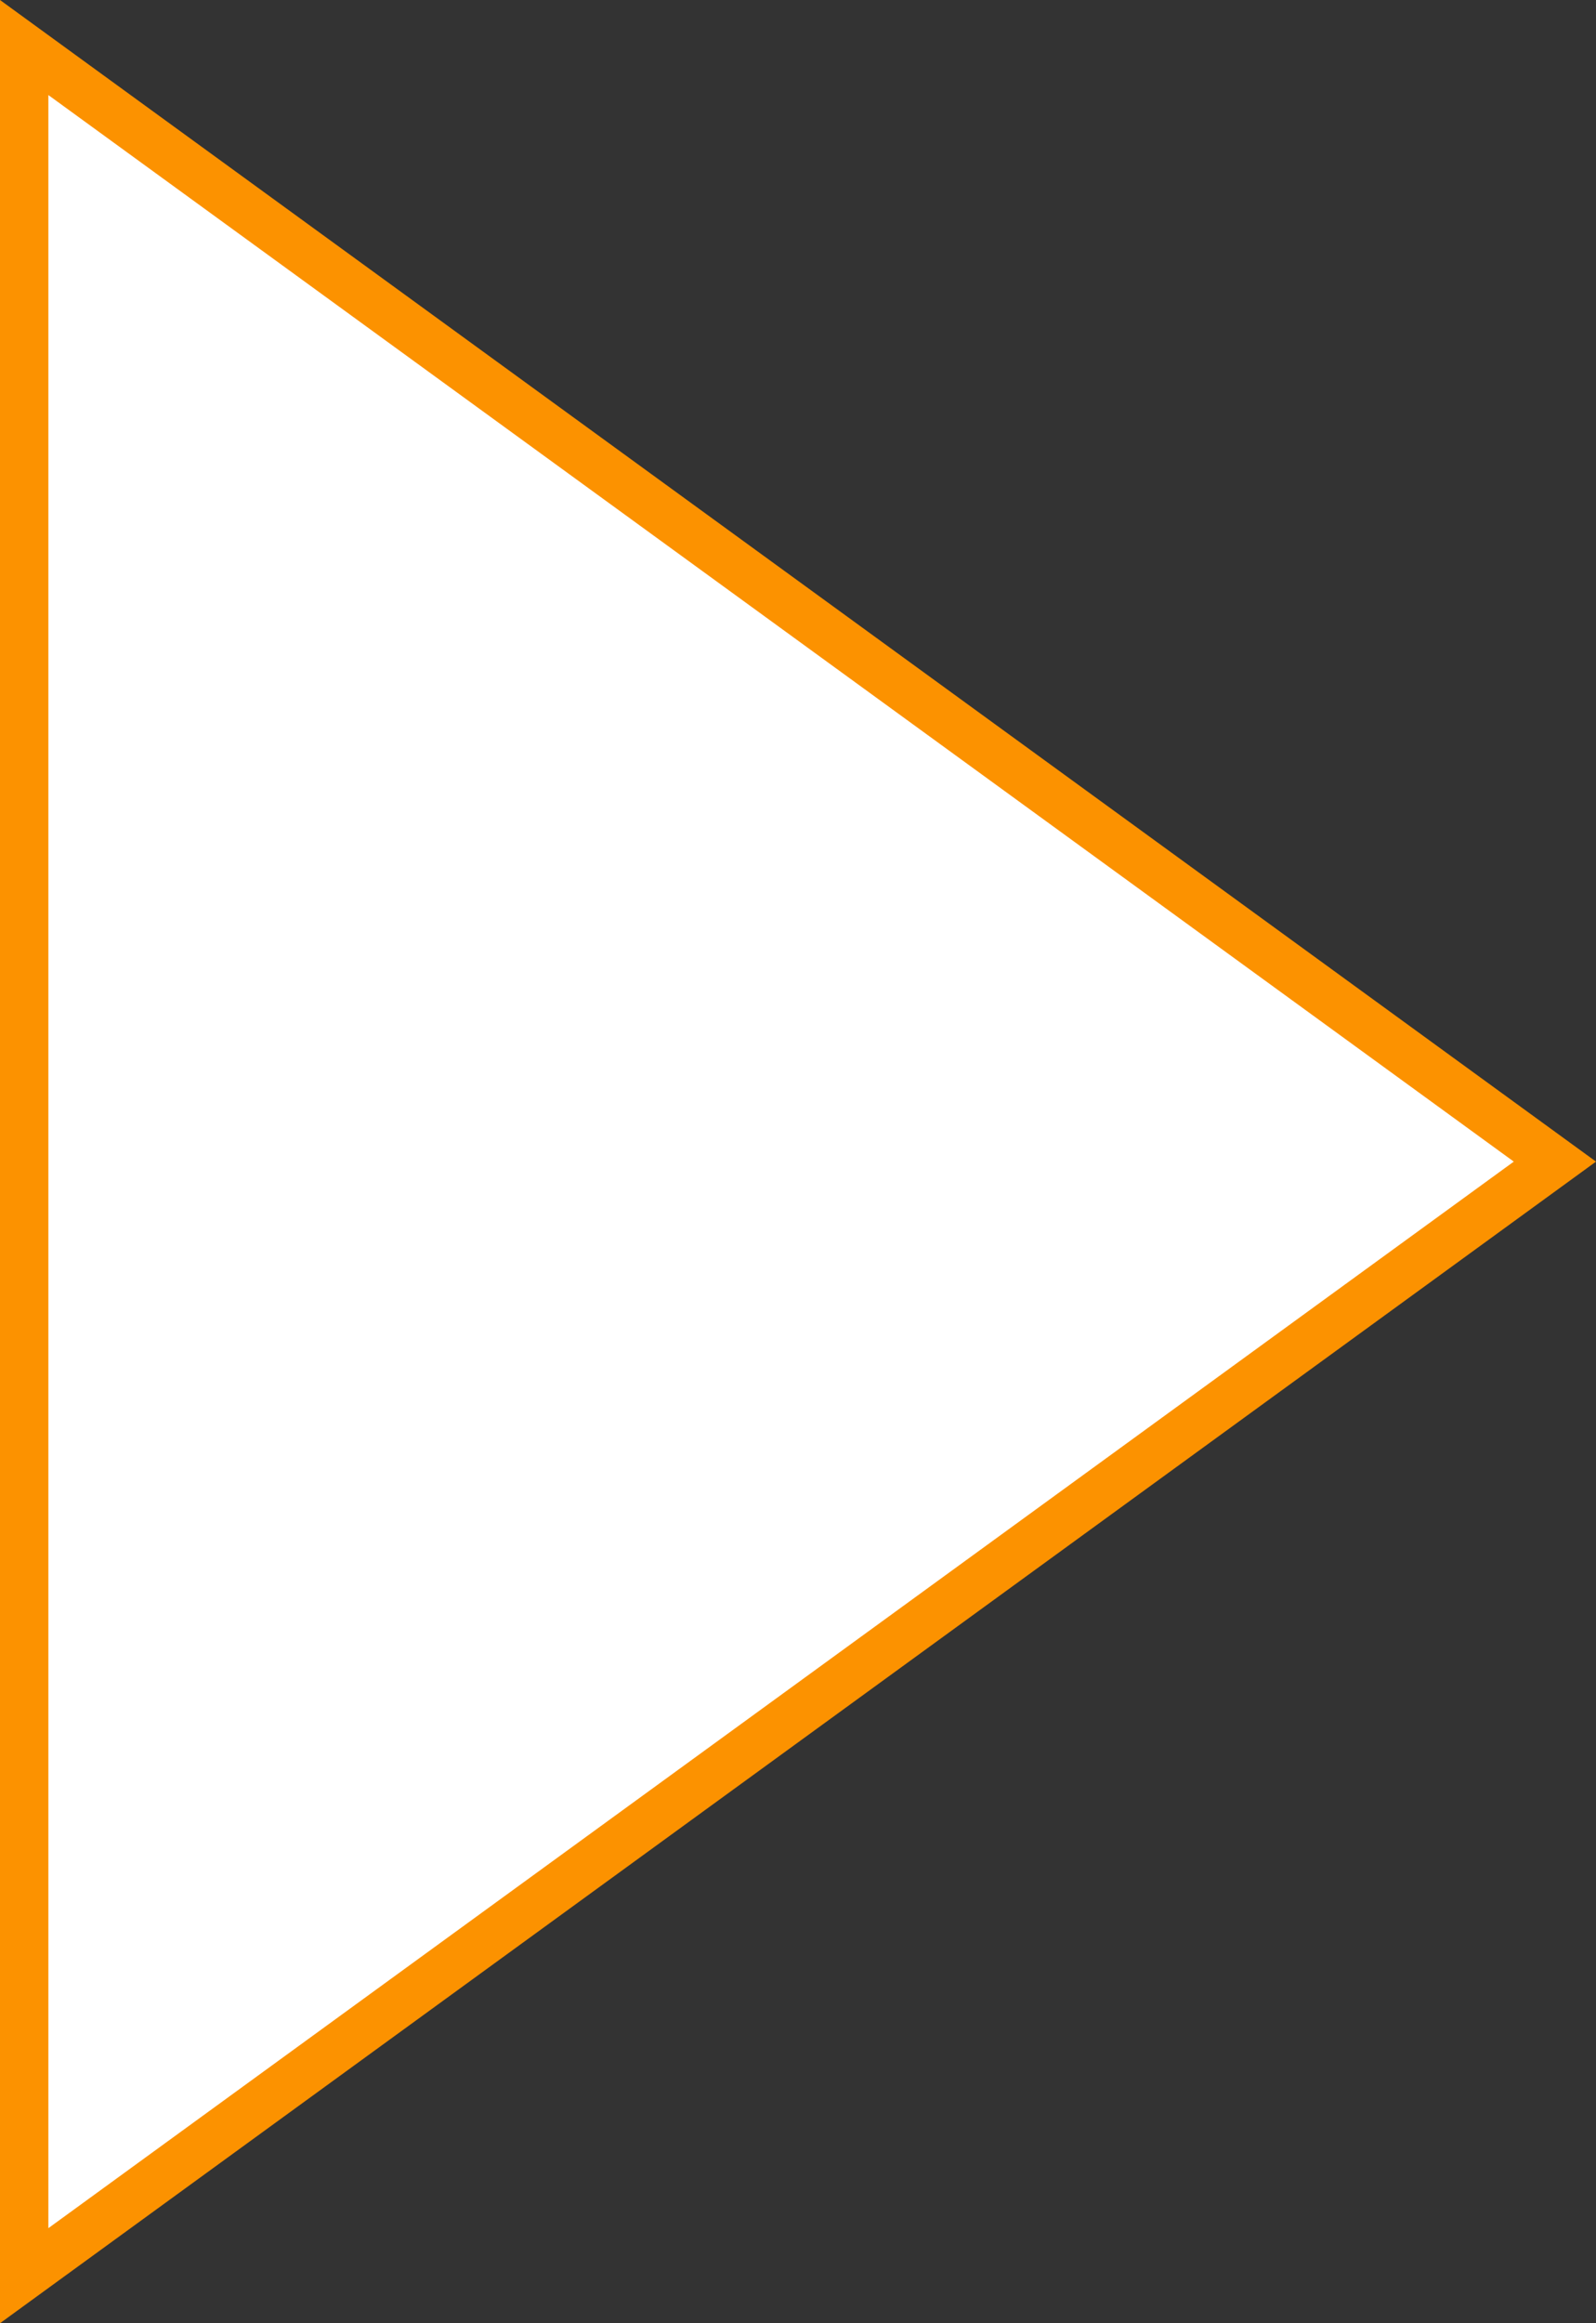 <svg xmlns="http://www.w3.org/2000/svg" width="33" height="48" viewBox="0 0 33 48">
  <rect x="0" y="0" width="33" height="48" fill="#333333" stroke="none"/>
  <g id="Path_8828" data-name="Path 8828" transform="translate(33) rotate(90)" fill="#fff">
    <path d="M 47.018 32.5 L 0.982 32.5 L 24 0.85 L 47.018 32.5 Z" stroke="none"/>
    <path d="M 24 1.7 L 1.964 32 L 46.036 32 L 24 1.7 M 24 0 L 48 33 L -3.814697265625e-06 33 L 24 0 Z" stroke="none" fill="#fc9200"/>
  </g>
</svg>
